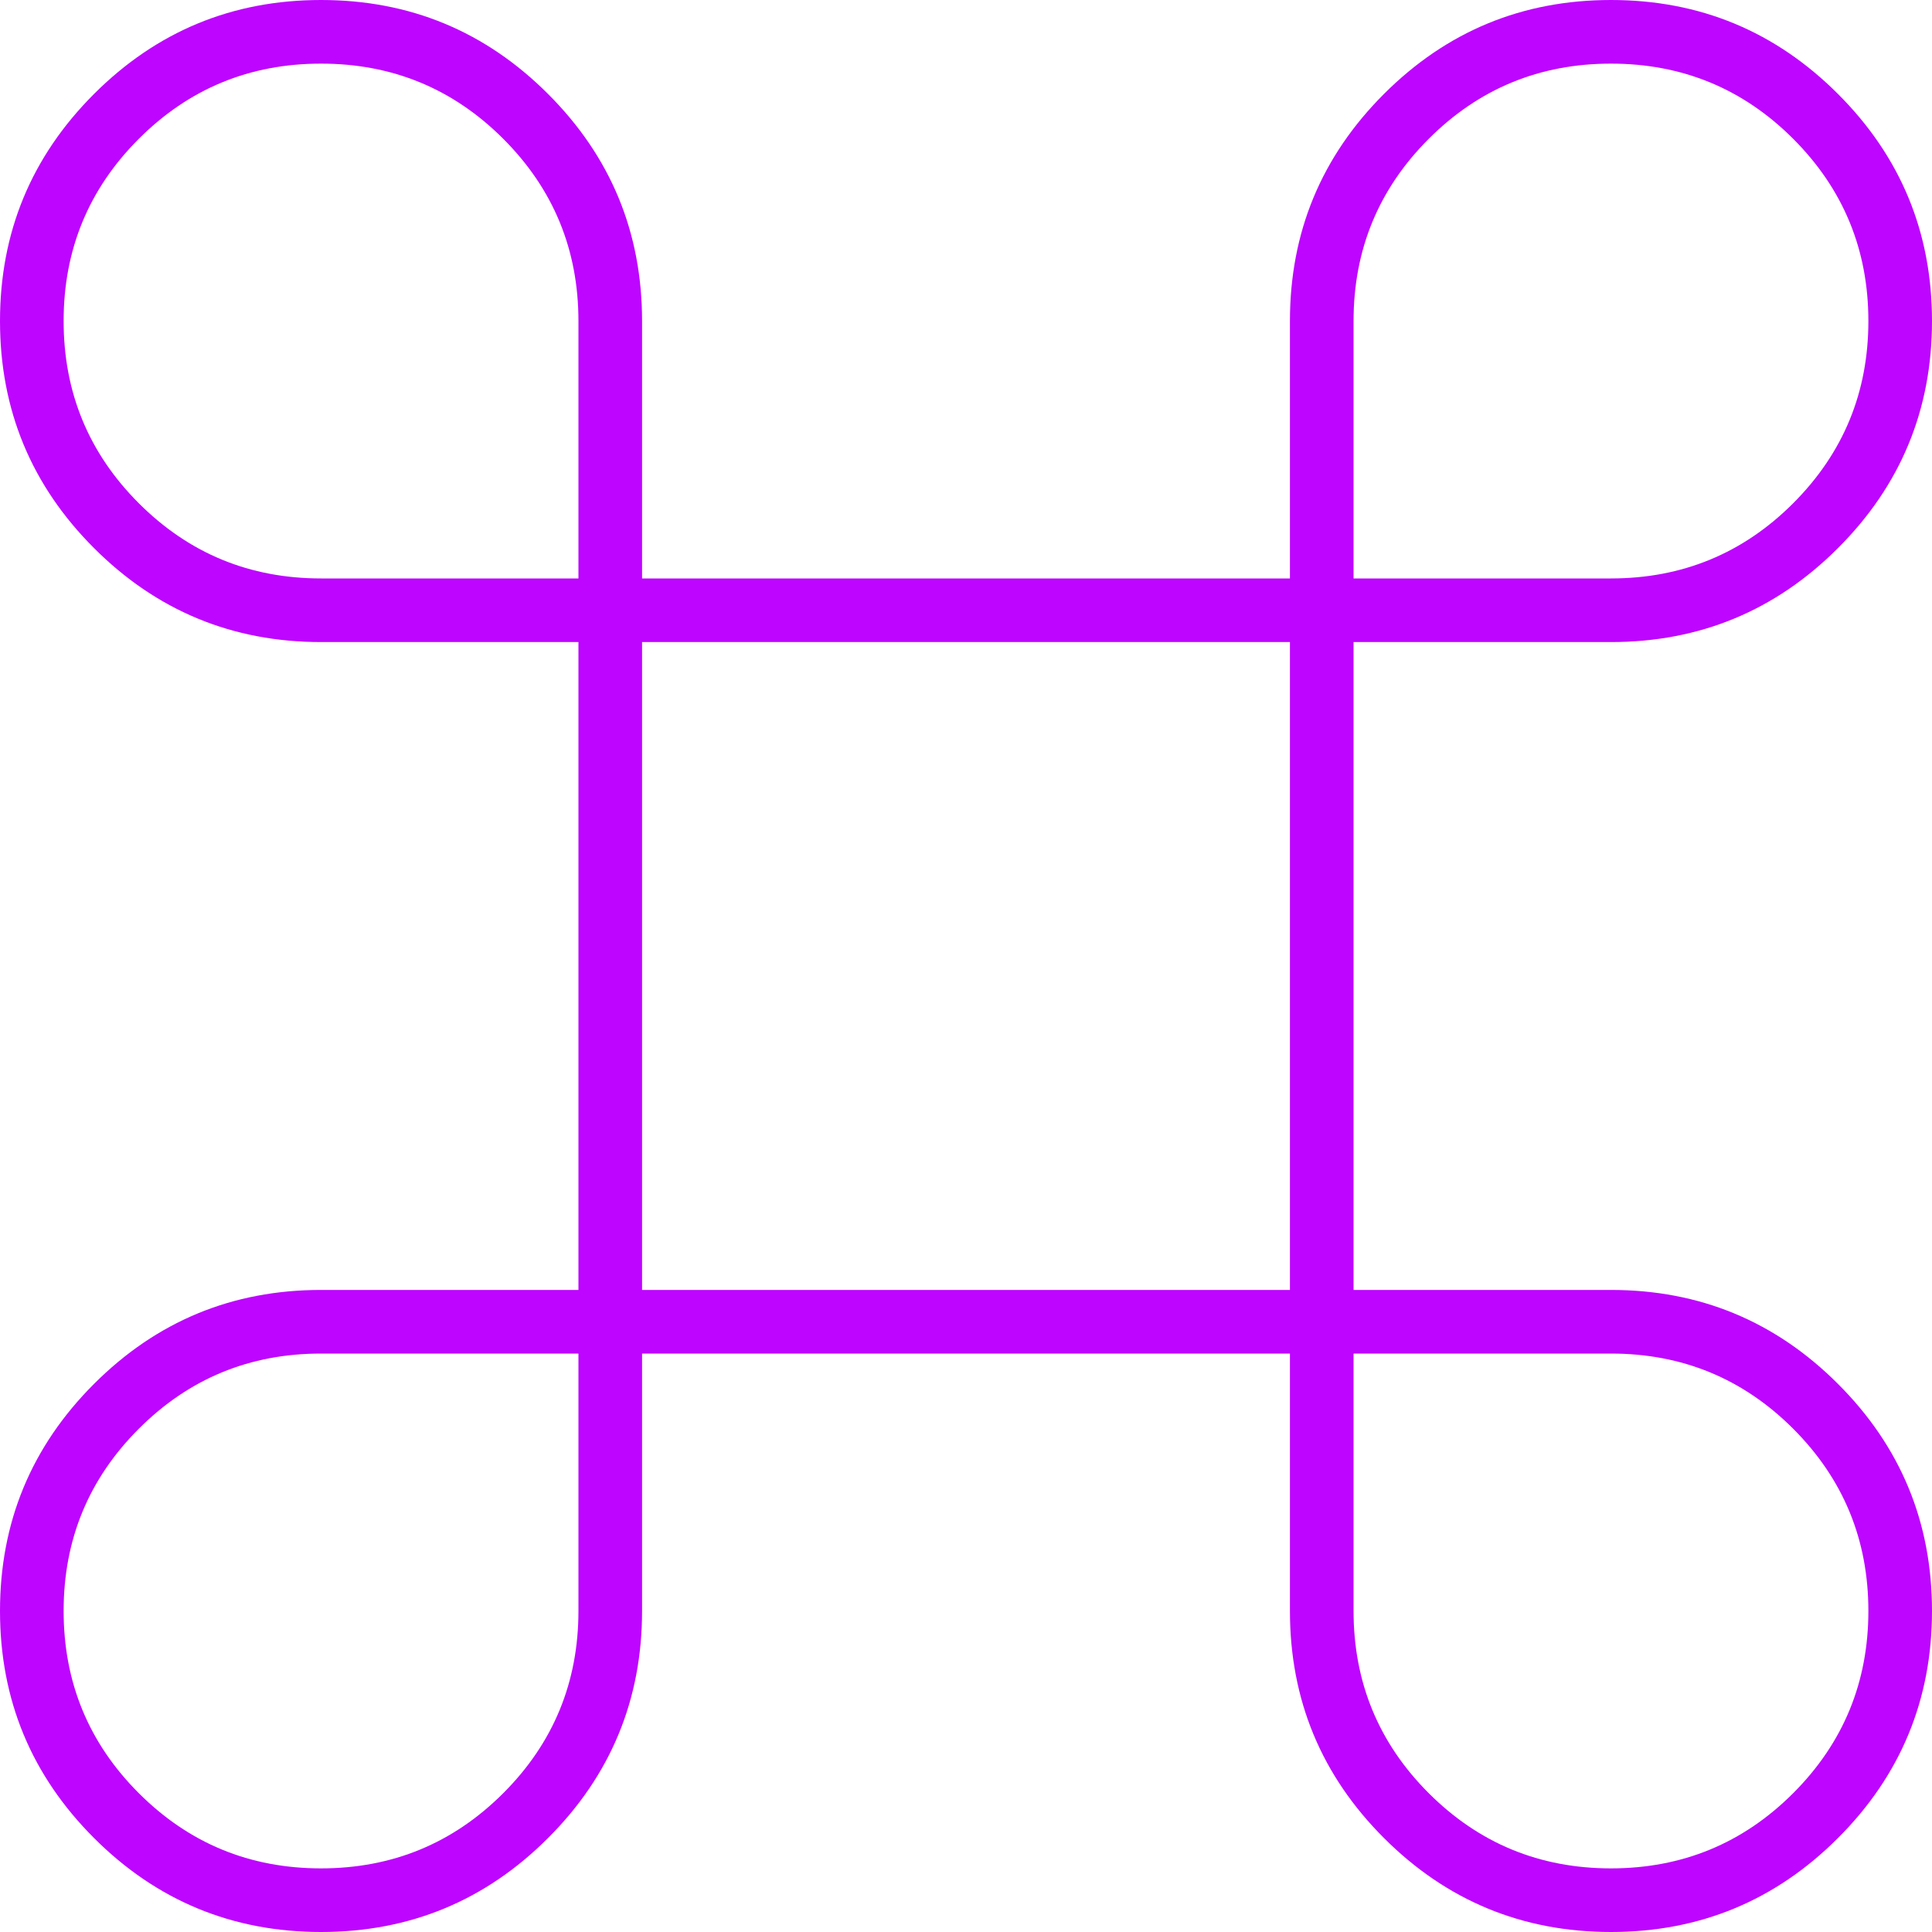 <svg width="60" height="60" viewBox="0 0 60 60" fill="none" xmlns="http://www.w3.org/2000/svg">
<g clip-path="url(#clip0_275_51)">
<path d="M9.97 60C7.216 60 4.865 59.027 2.919 57.081C0.973 55.135 0 52.784 0 50.03C0 47.276 0.973 44.925 2.919 42.979C4.865 41.033 7.216 40.06 9.97 40.06H17.964V19.94H9.97C7.216 19.94 4.865 18.967 2.919 17.021C0.973 15.075 0 12.725 0 9.97C0 7.216 0.973 4.865 2.919 2.919C4.865 0.973 7.216 0 9.97 0C12.725 0 15.075 0.973 17.021 2.919C18.967 4.865 19.94 7.216 19.94 9.97V17.964H40.06V9.97C40.06 7.216 41.033 4.865 42.979 2.919C44.925 0.973 47.276 0 50.03 0C52.784 0 55.135 0.973 57.081 2.919C59.027 4.865 60 7.216 60 9.97C60 12.725 59.027 15.075 57.081 17.021C55.135 18.967 52.784 19.94 50.03 19.94H42.036V40.06H50.03C52.784 40.06 55.135 41.033 57.081 42.979C59.027 44.925 60 47.276 60 50.03C60 52.784 59.027 55.135 57.081 57.081C55.135 59.027 52.784 60 50.03 60C47.276 60 44.925 59.027 42.979 57.081C41.033 55.135 40.06 52.784 40.06 50.03V42.036H19.94V50.03C19.94 52.784 18.967 55.135 17.021 57.081C15.075 59.027 12.725 60 9.97 60ZM9.97 58.024C12.186 58.024 14.072 57.245 15.629 55.689C17.186 54.132 17.964 52.245 17.964 50.03V42.036H9.97C7.754 42.036 5.868 42.814 4.311 44.371C2.754 45.928 1.976 47.814 1.976 50.03C1.976 52.245 2.754 54.132 4.311 55.689C5.868 57.245 7.754 58.024 9.97 58.024ZM50.03 58.024C52.245 58.024 54.132 57.245 55.689 55.689C57.245 54.132 58.024 52.245 58.024 50.03C58.024 47.814 57.245 45.928 55.689 44.371C54.132 42.814 52.245 42.036 50.03 42.036H42.036V50.03C42.036 52.245 42.814 54.132 44.371 55.689C45.928 57.245 47.814 58.024 50.03 58.024ZM19.94 40.06H40.06V19.94H19.94V40.06ZM9.97 17.964H17.964V9.97C17.964 7.754 17.186 5.868 15.629 4.311C14.072 2.754 12.186 1.976 9.97 1.976C7.754 1.976 5.868 2.754 4.311 4.311C2.754 5.868 1.976 7.754 1.976 9.97C1.976 12.186 2.754 14.072 4.311 15.629C5.868 17.186 7.754 17.964 9.97 17.964ZM42.036 17.964H50.03C52.245 17.964 54.132 17.186 55.689 15.629C57.245 14.072 58.024 12.186 58.024 9.97C58.024 7.754 57.245 5.868 55.689 4.311C54.132 2.754 52.245 1.976 50.03 1.976C47.814 1.976 45.928 2.754 44.371 4.311C42.814 5.868 42.036 7.754 42.036 9.97V17.964Z" fill="#BE05FF"/>
</g>
<defs>
<clipPath id="clip0_275_51">
<rect width="60" height="60" fill="white"/>
</clipPath>
</defs>
</svg>
